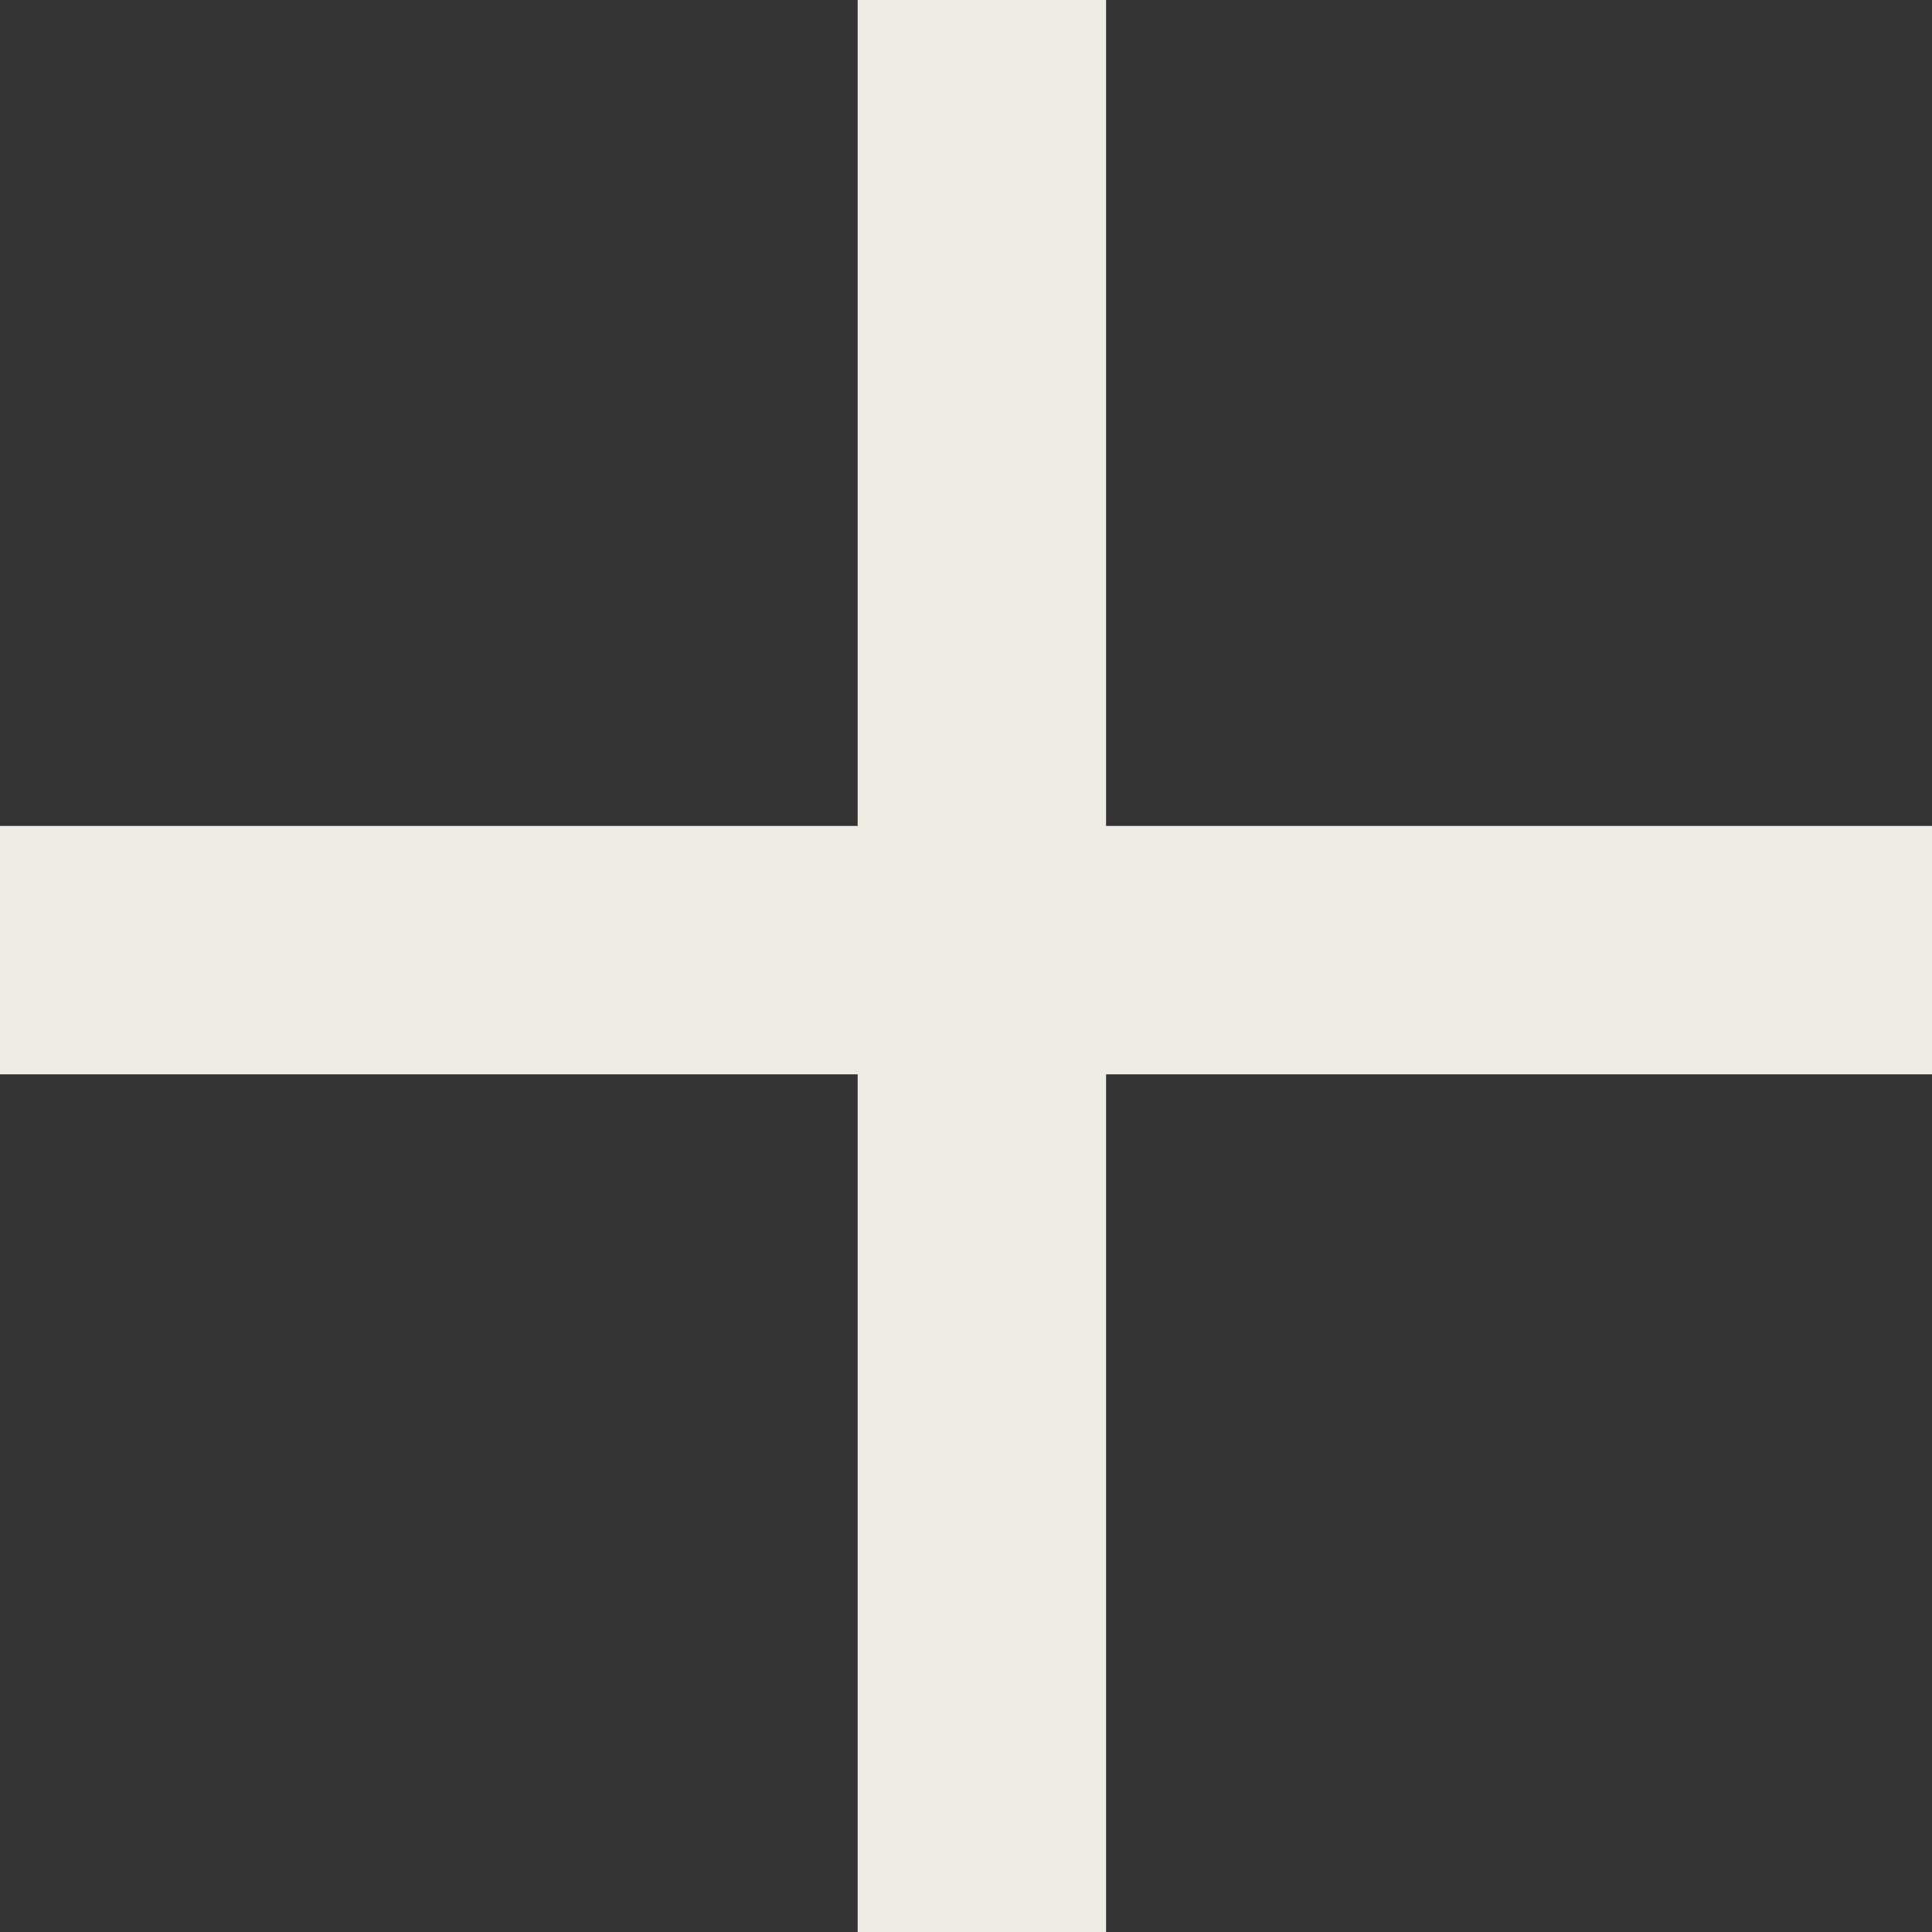 <svg width="14" height="14" viewBox="0 0 14 14" fill="none" xmlns="http://www.w3.org/2000/svg">
<rect x="0" y="0" width="14" height="14" fill="#333333" stroke="none"/>
<path d="M7.115 0L7.115 14M0 6.885H14" stroke="#EFEDE3" stroke-width="1.8"/>
</svg>

